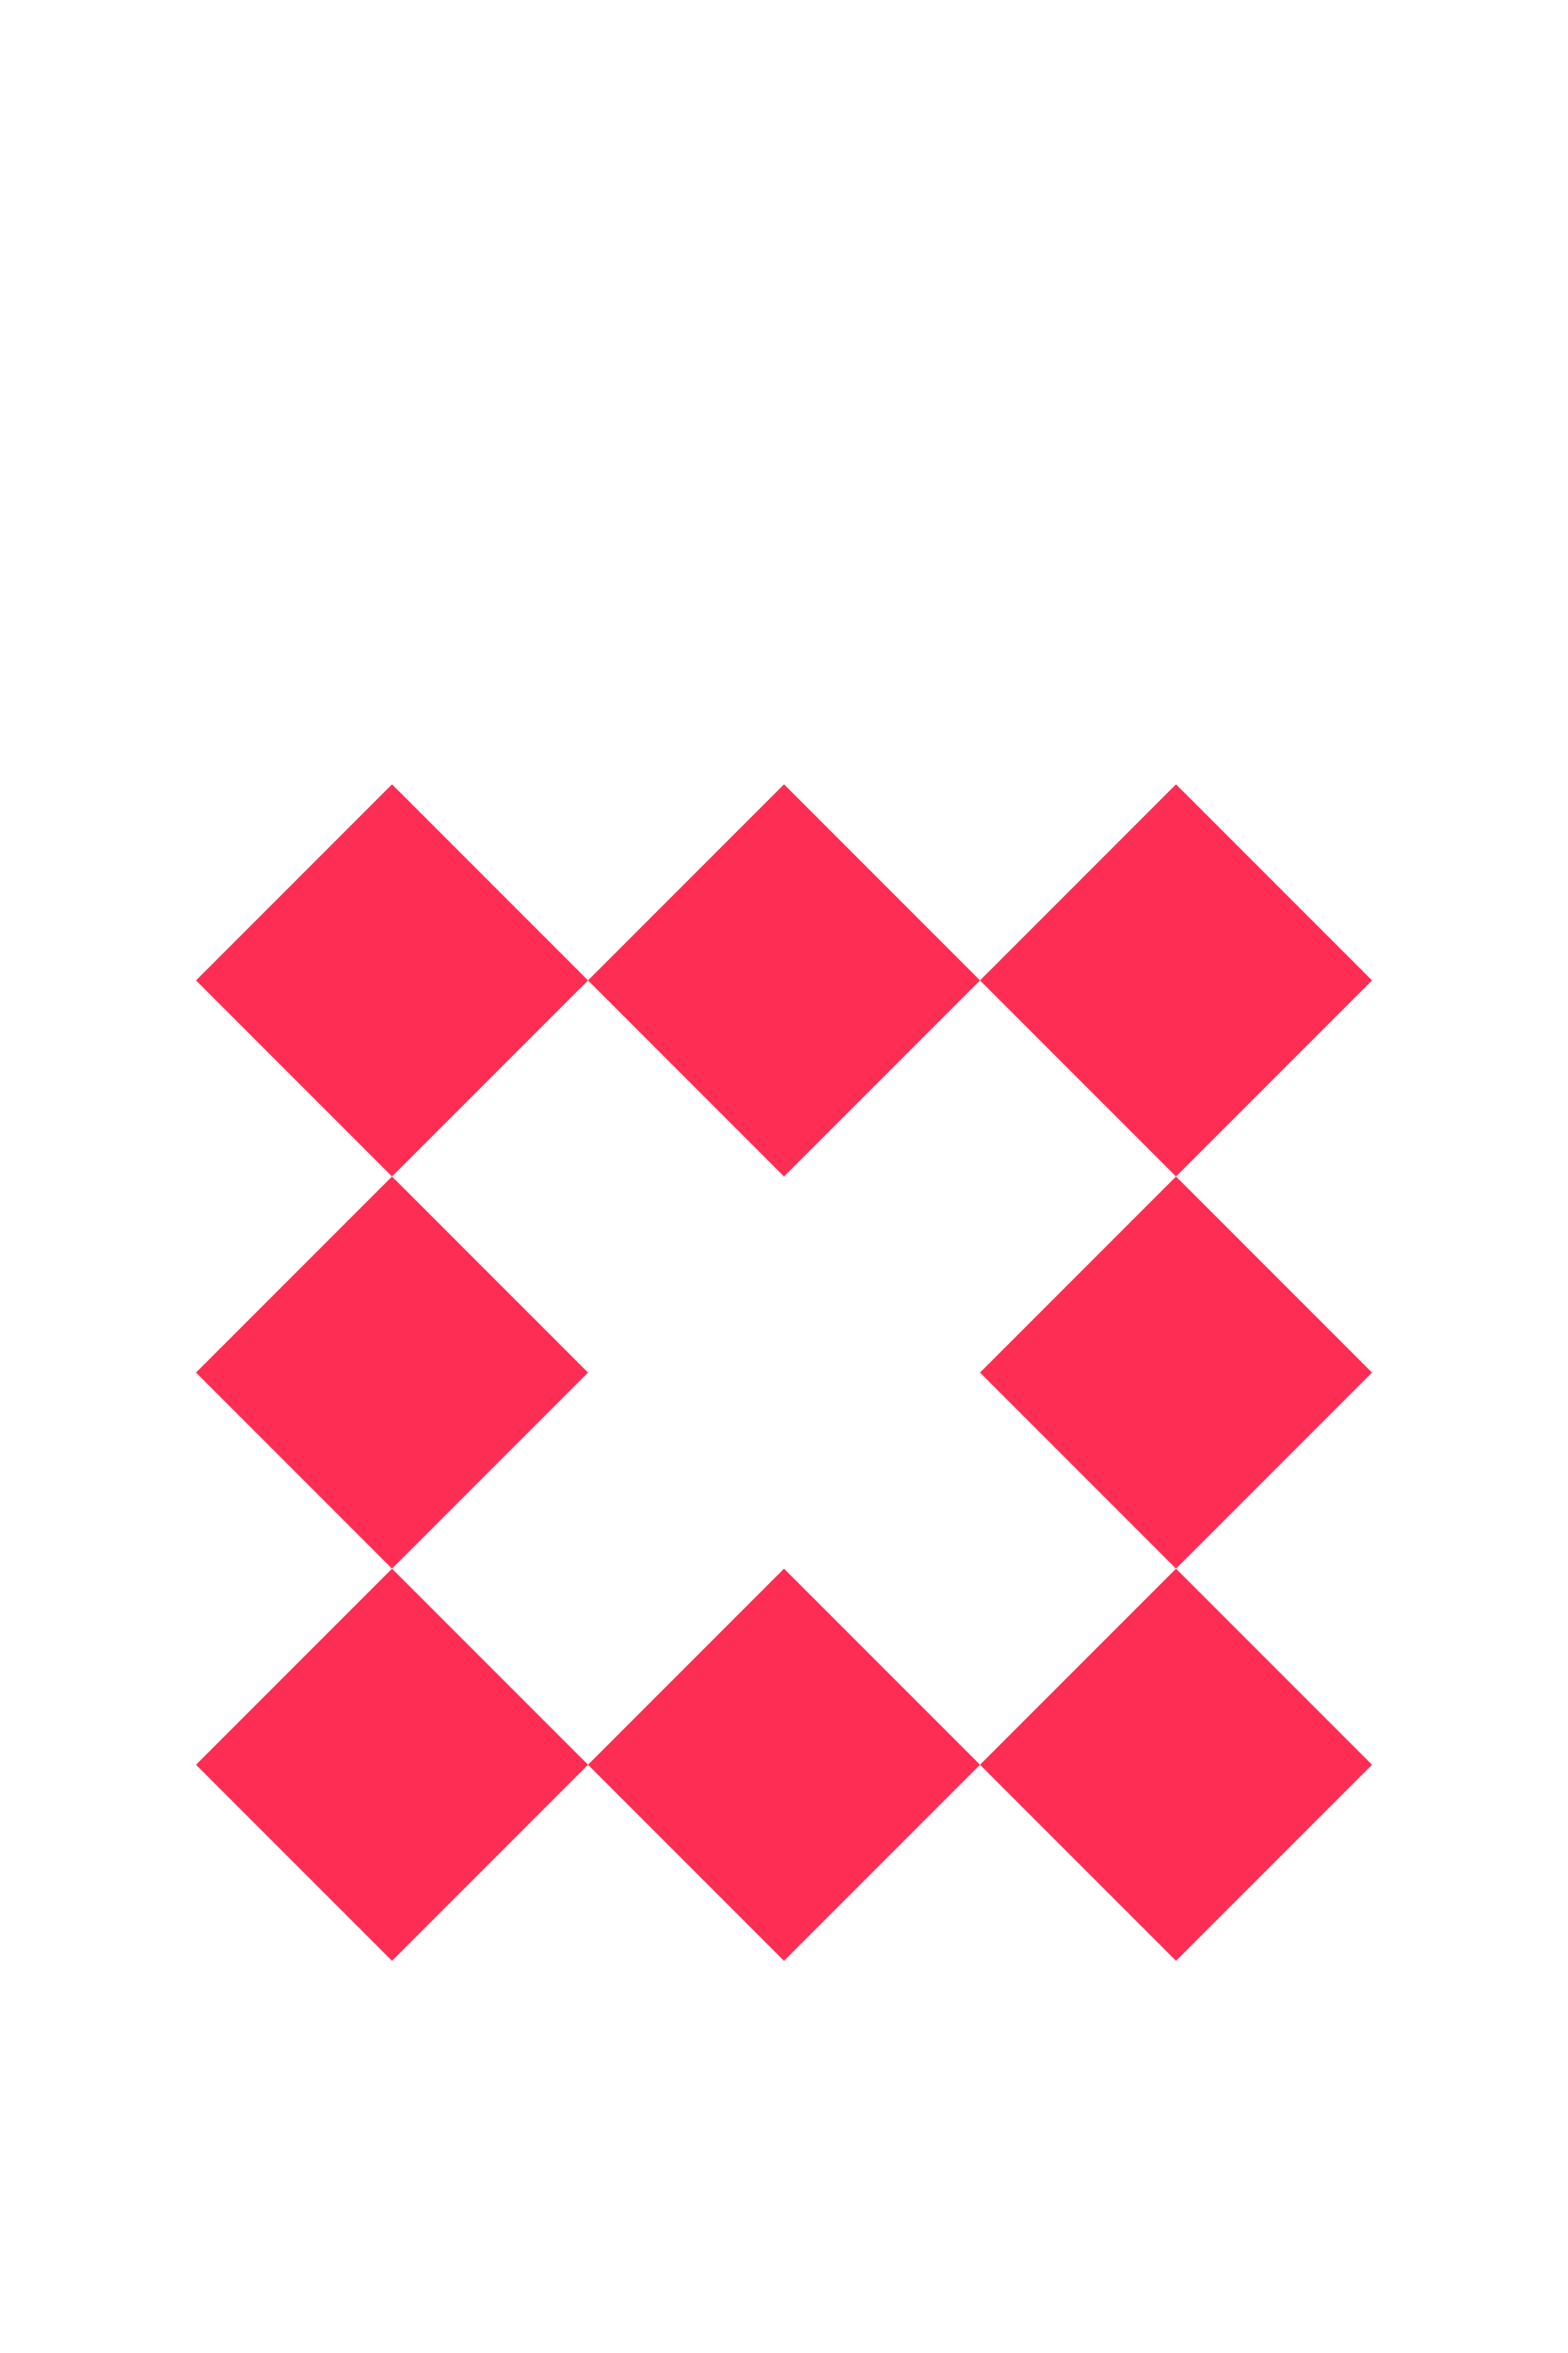 <?xml version="1.0" encoding="UTF-8" standalone="no"?>
<svg
   version="1.1"
   width="200"
   height="300"
   id="svg18"
   sodipodi:docname="8.svg"
   inkscape:version="1.2.1 (9c6d41e410, 2022-07-14)"
   xmlns:inkscape="http://www.inkscape.org/namespaces/inkscape"
   xmlns:sodipodi="http://sodipodi.sourceforge.net/DTD/sodipodi-0.dtd"
   xmlns="http://www.w3.org/2000/svg"
   xmlns:svg="http://www.w3.org/2000/svg">
  <defs
     id="defs22" />
  <sodipodi:namedview
     id="namedview20"
     pagecolor="#ffffff"
     bordercolor="#000000"
     borderopacity="0.25"
     inkscape:showpageshadow="2"
     inkscape:pageopacity="0.0"
     inkscape:pagecheckerboard="0"
     inkscape:deskcolor="#d1d1d1"
     showgrid="false"
     inkscape:zoom="2.6066667"
     inkscape:cx="100.31969"
     inkscape:cy="150"
     inkscape:window-width="2560"
     inkscape:window-height="1011"
     inkscape:window-x="0"
     inkscape:window-y="0"
     inkscape:window-maximized="1"
     inkscape:current-layer="svg18" />
  <path
     d="M75,125 l25,25 l25,-25 l-25,-25"
     class="fill_red"
     id="path2"
     style="fill:#fe2d53;fill-opacity:1" />
  <path
     d="M25,125 l25,25 l25,-25 l-25,-25"
     class="fill_red"
     id="path4"
     style="fill:#fe2d53;fill-opacity:1" />
  <path
     d="M125,125 l25,25 l25,-25 l-25,-25"
     class="fill_red"
     id="path6"
     style="fill:#fe2d53;fill-opacity:1" />
  <path
     d="M25,175 l25,25 l25,-25 l-25,-25"
     class="fill_red"
     id="path8"
     style="fill:#fe2d53;fill-opacity:1" />
  <path
     d="M125,175 l25,25 l25,-25 l-25,-25"
     class="fill_red"
     id="path10"
     style="fill:#fe2d53;fill-opacity:1" />
  <path
     d="M75,225 l25,25 l25,-25 l-25,-25"
     class="fill_red"
     id="path12"
     style="fill:#fe2d53;fill-opacity:1" />
  <path
     d="M25,225 l25,25 l25,-25 l-25,-25"
     class="fill_red"
     id="path14"
     style="fill:#fe2d53;fill-opacity:1" />
  <path
     d="M125,225 l25,25 l25,-25 l-25,-25"
     class="fill_red"
     id="path16"
     style="fill:#fe2d53;fill-opacity:1" />
</svg>
